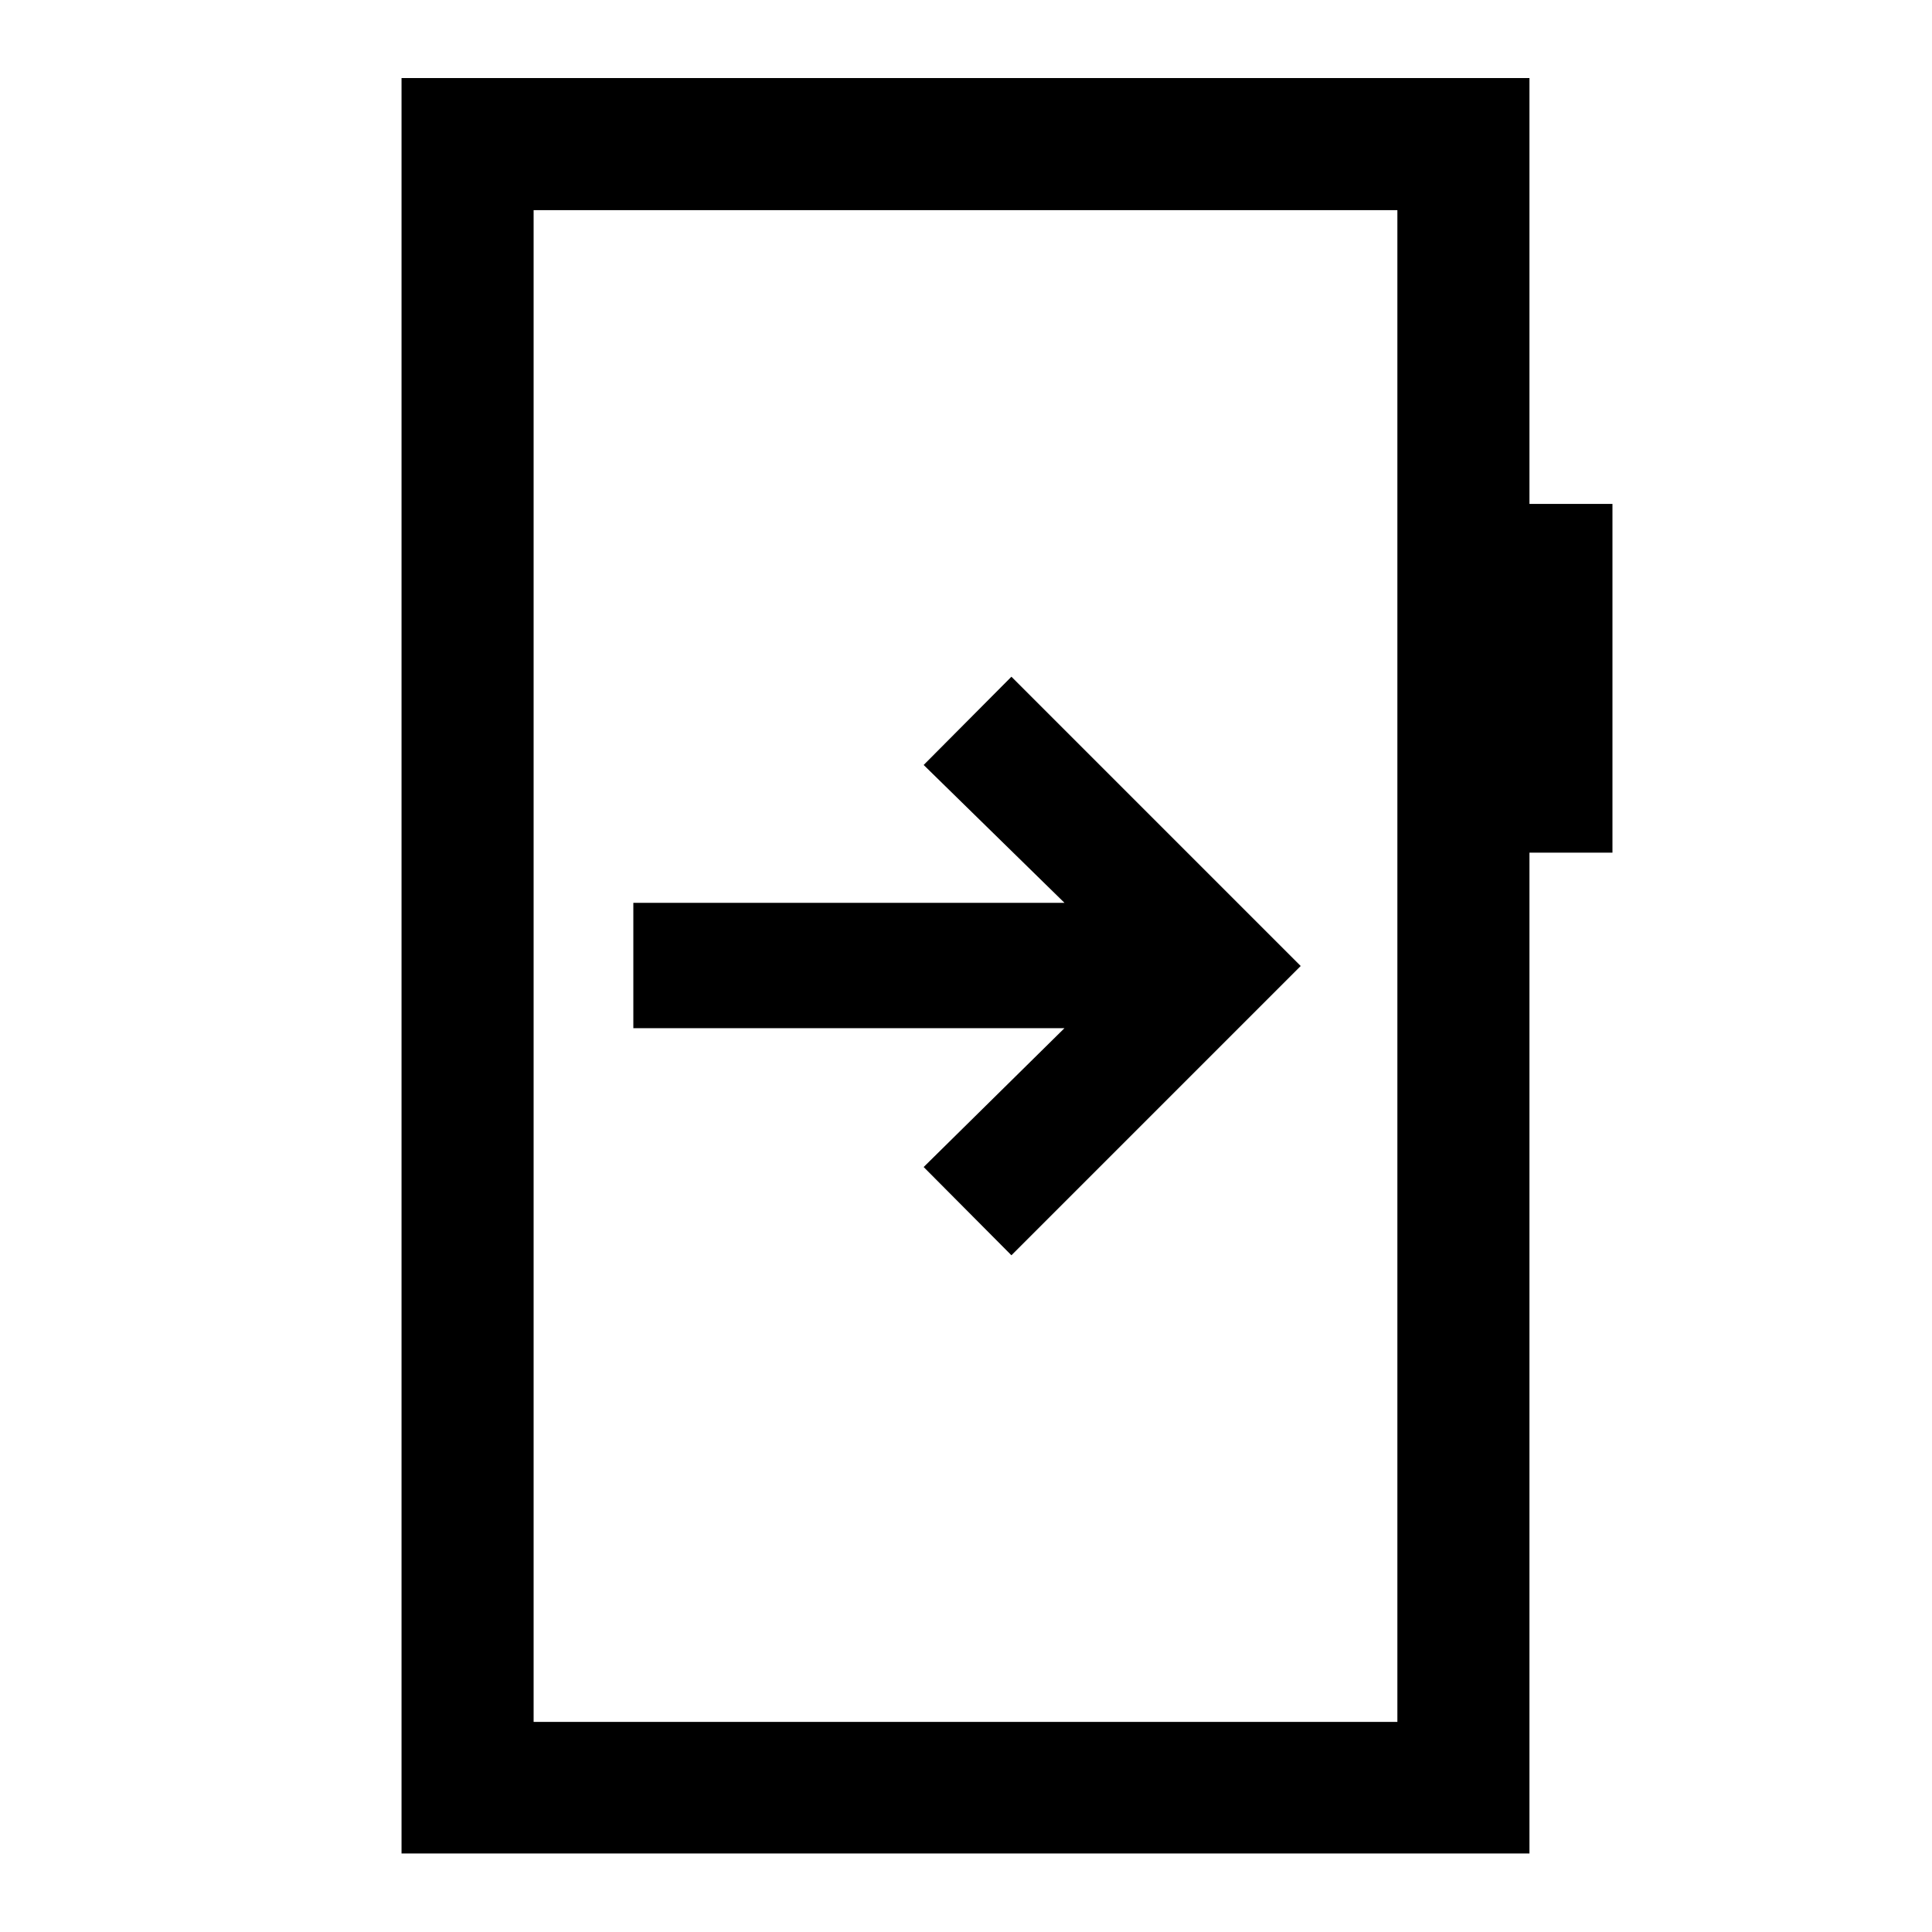 <svg xmlns="http://www.w3.org/2000/svg" height="48" viewBox="0 -960 960 960" width="48"><path d="M314.7-511.39v62.28h214.23l-69.97 69 43.61 43.85L646.3-480 502.57-623.74l-43.61 43.85 69.97 68.5H314.7ZM199.52-39.02v-882.2h560.46v211.61h41.24v173.28h-41.24v497.31H199.52Zm65.63-65.39h429.2v-751.18h-429.2v751.18Zm0 0v-751.18 751.18Z"/></svg>